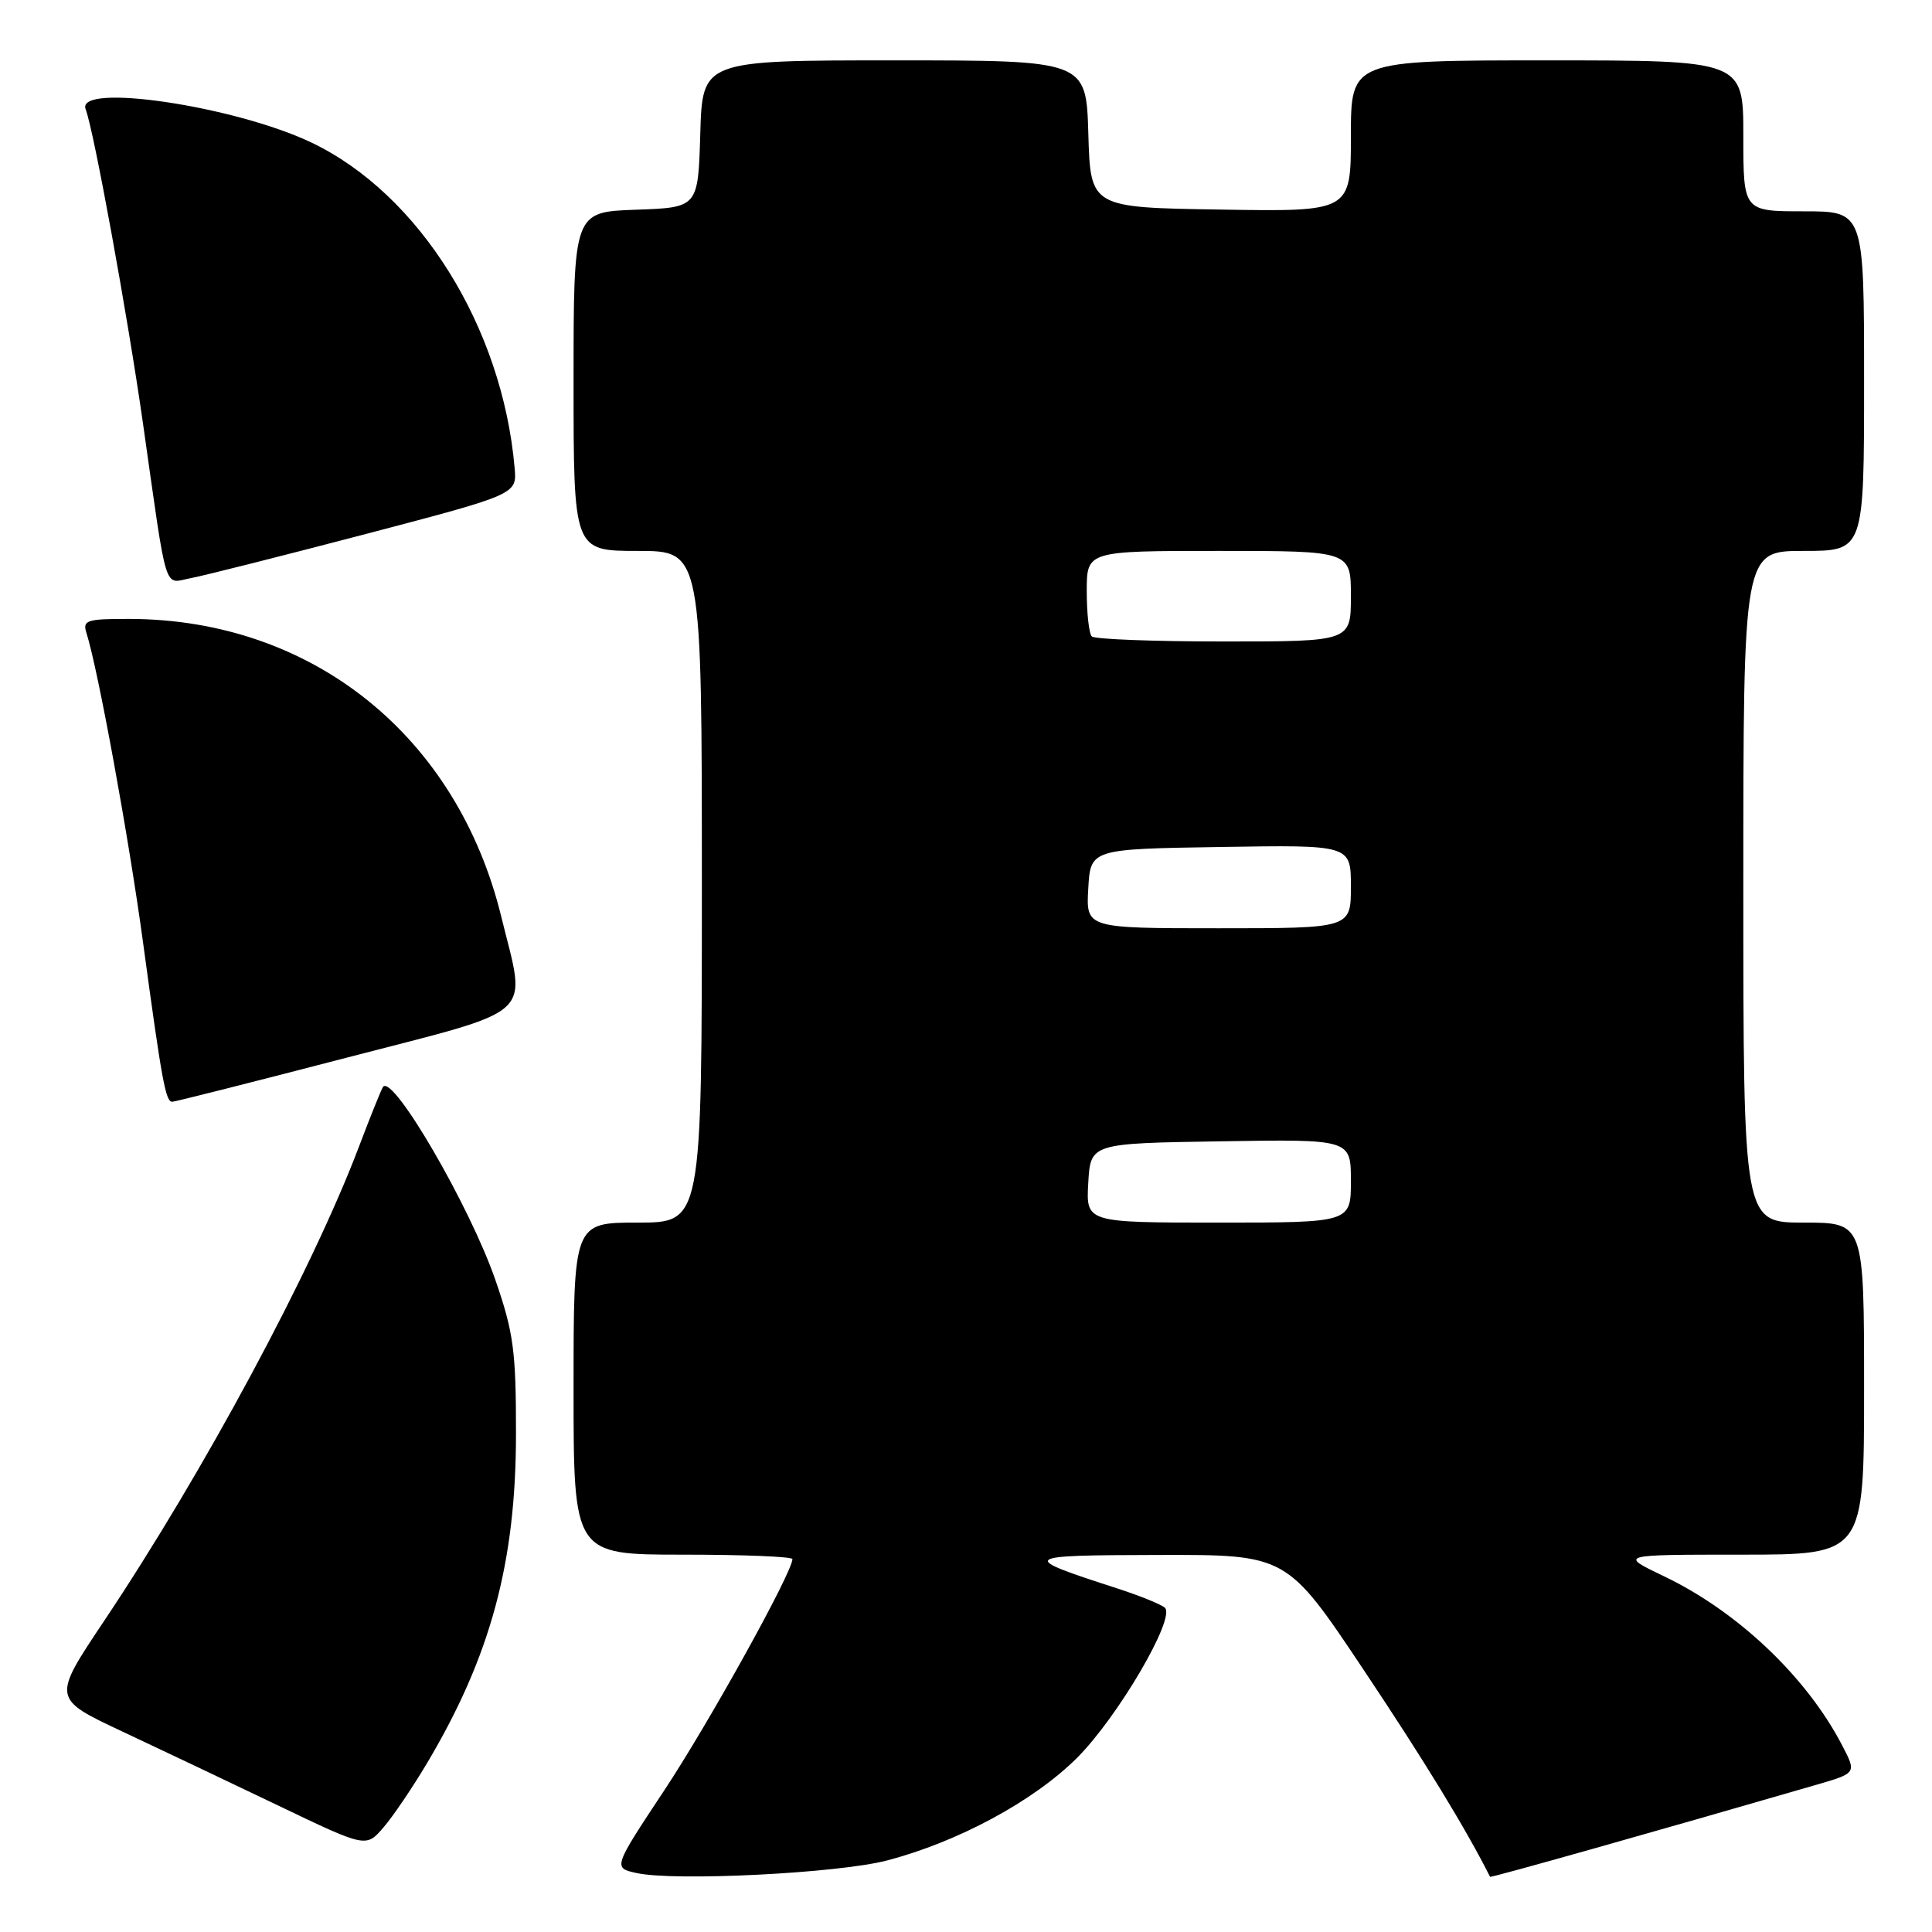 <?xml version="1.0" encoding="UTF-8" standalone="no"?>
<!DOCTYPE svg PUBLIC "-//W3C//DTD SVG 1.1//EN" "http://www.w3.org/Graphics/SVG/1.1/DTD/svg11.dtd" >
<svg xmlns="http://www.w3.org/2000/svg" xmlns:xlink="http://www.w3.org/1999/xlink" version="1.1" viewBox="0 0 256 256">
 <g >
 <path fill="currentColor"
d=" M 117.50 246.53 C 126.91 244.08 136.94 238.67 142.69 232.95 C 148.12 227.53 155.82 214.37 154.35 213.03 C 153.88 212.60 151.03 211.44 148.00 210.46 C 134.93 206.23 135.11 206.08 153.50 206.04 C 170.50 206.00 170.50 206.00 180.68 221.25 C 188.75 233.33 194.29 242.41 197.44 248.69 C 197.52 248.84 219.12 242.75 240.76 236.47 C 246.01 234.94 246.01 234.94 244.07 231.22 C 239.36 222.18 230.24 213.53 220.50 208.87 C 214.50 206.00 214.50 206.00 230.75 206.00 C 247.00 206.00 247.00 206.00 247.00 184.00 C 247.00 162.00 247.00 162.00 239.00 162.00 C 231.00 162.00 231.00 162.00 231.00 117.50 C 231.00 73.00 231.00 73.00 239.00 73.00 C 247.00 73.00 247.00 73.00 247.00 50.50 C 247.00 28.00 247.00 28.00 239.00 28.00 C 231.00 28.00 231.00 28.00 231.00 18.00 C 231.00 8.00 231.00 8.00 205.00 8.00 C 179.00 8.00 179.00 8.00 179.00 18.02 C 179.00 28.05 179.00 28.05 161.75 27.77 C 144.50 27.50 144.50 27.50 144.21 17.75 C 143.93 8.00 143.93 8.00 118.50 8.00 C 93.07 8.00 93.07 8.00 92.79 17.75 C 92.50 27.50 92.50 27.50 84.25 27.79 C 76.00 28.08 76.00 28.08 76.00 50.54 C 76.00 73.00 76.00 73.00 84.50 73.00 C 93.00 73.00 93.00 73.00 93.00 117.50 C 93.00 162.00 93.00 162.00 84.50 162.00 C 76.00 162.00 76.00 162.00 76.00 184.00 C 76.00 206.00 76.00 206.00 90.50 206.00 C 98.47 206.00 105.00 206.26 105.00 206.59 C 105.00 208.33 93.93 228.31 88.04 237.20 C 81.22 247.50 81.22 247.50 84.36 248.19 C 89.43 249.30 110.98 248.22 117.50 246.53 Z  M 56.59 233.62 C 65.01 219.46 68.37 207.02 68.37 190.00 C 68.38 178.98 68.05 176.57 65.64 169.60 C 62.27 159.84 52.08 142.32 50.76 144.01 C 50.55 144.28 49.10 147.88 47.54 152.00 C 41.30 168.43 27.01 195.02 13.79 214.79 C 6.91 225.07 6.91 225.07 16.20 229.43 C 21.32 231.83 30.68 236.28 37.00 239.31 C 48.50 244.82 48.50 244.82 50.80 242.16 C 52.06 240.70 54.67 236.85 56.59 233.62 Z  M 46.00 140.13 C 71.48 133.51 69.75 135.09 66.43 121.50 C 60.57 97.48 41.35 82.07 17.18 82.01 C 11.49 82.00 10.92 82.18 11.45 83.85 C 13.00 88.73 17.09 111.10 18.97 125.00 C 21.47 143.42 21.95 146.00 22.83 145.99 C 23.20 145.98 33.62 143.35 46.00 140.13 Z  M 48.50 70.75 C 68.50 65.50 68.50 65.50 68.19 62.00 C 66.57 43.34 55.56 25.71 41.27 18.89 C 31.08 14.03 9.99 10.91 11.35 14.48 C 12.44 17.32 16.88 41.65 18.93 56.00 C 22.24 79.27 21.63 77.29 25.31 76.60 C 27.07 76.27 37.50 73.63 48.50 70.75 Z  M 144.20 156.75 C 144.50 151.50 144.50 151.50 161.75 151.23 C 179.00 150.95 179.00 150.95 179.00 156.48 C 179.00 162.00 179.00 162.00 161.45 162.00 C 143.90 162.00 143.90 162.00 144.20 156.75 Z  M 144.20 117.75 C 144.50 112.50 144.50 112.50 161.75 112.23 C 179.00 111.95 179.00 111.95 179.00 117.48 C 179.00 123.00 179.00 123.00 161.45 123.00 C 143.90 123.00 143.90 123.00 144.20 117.75 Z  M 144.67 84.33 C 144.30 83.97 144.00 81.27 144.00 78.33 C 144.00 73.00 144.00 73.00 161.50 73.00 C 179.00 73.00 179.00 73.00 179.00 79.00 C 179.00 85.00 179.00 85.00 162.17 85.00 C 152.91 85.00 145.03 84.70 144.67 84.33 Z "/>
</g>
</svg>